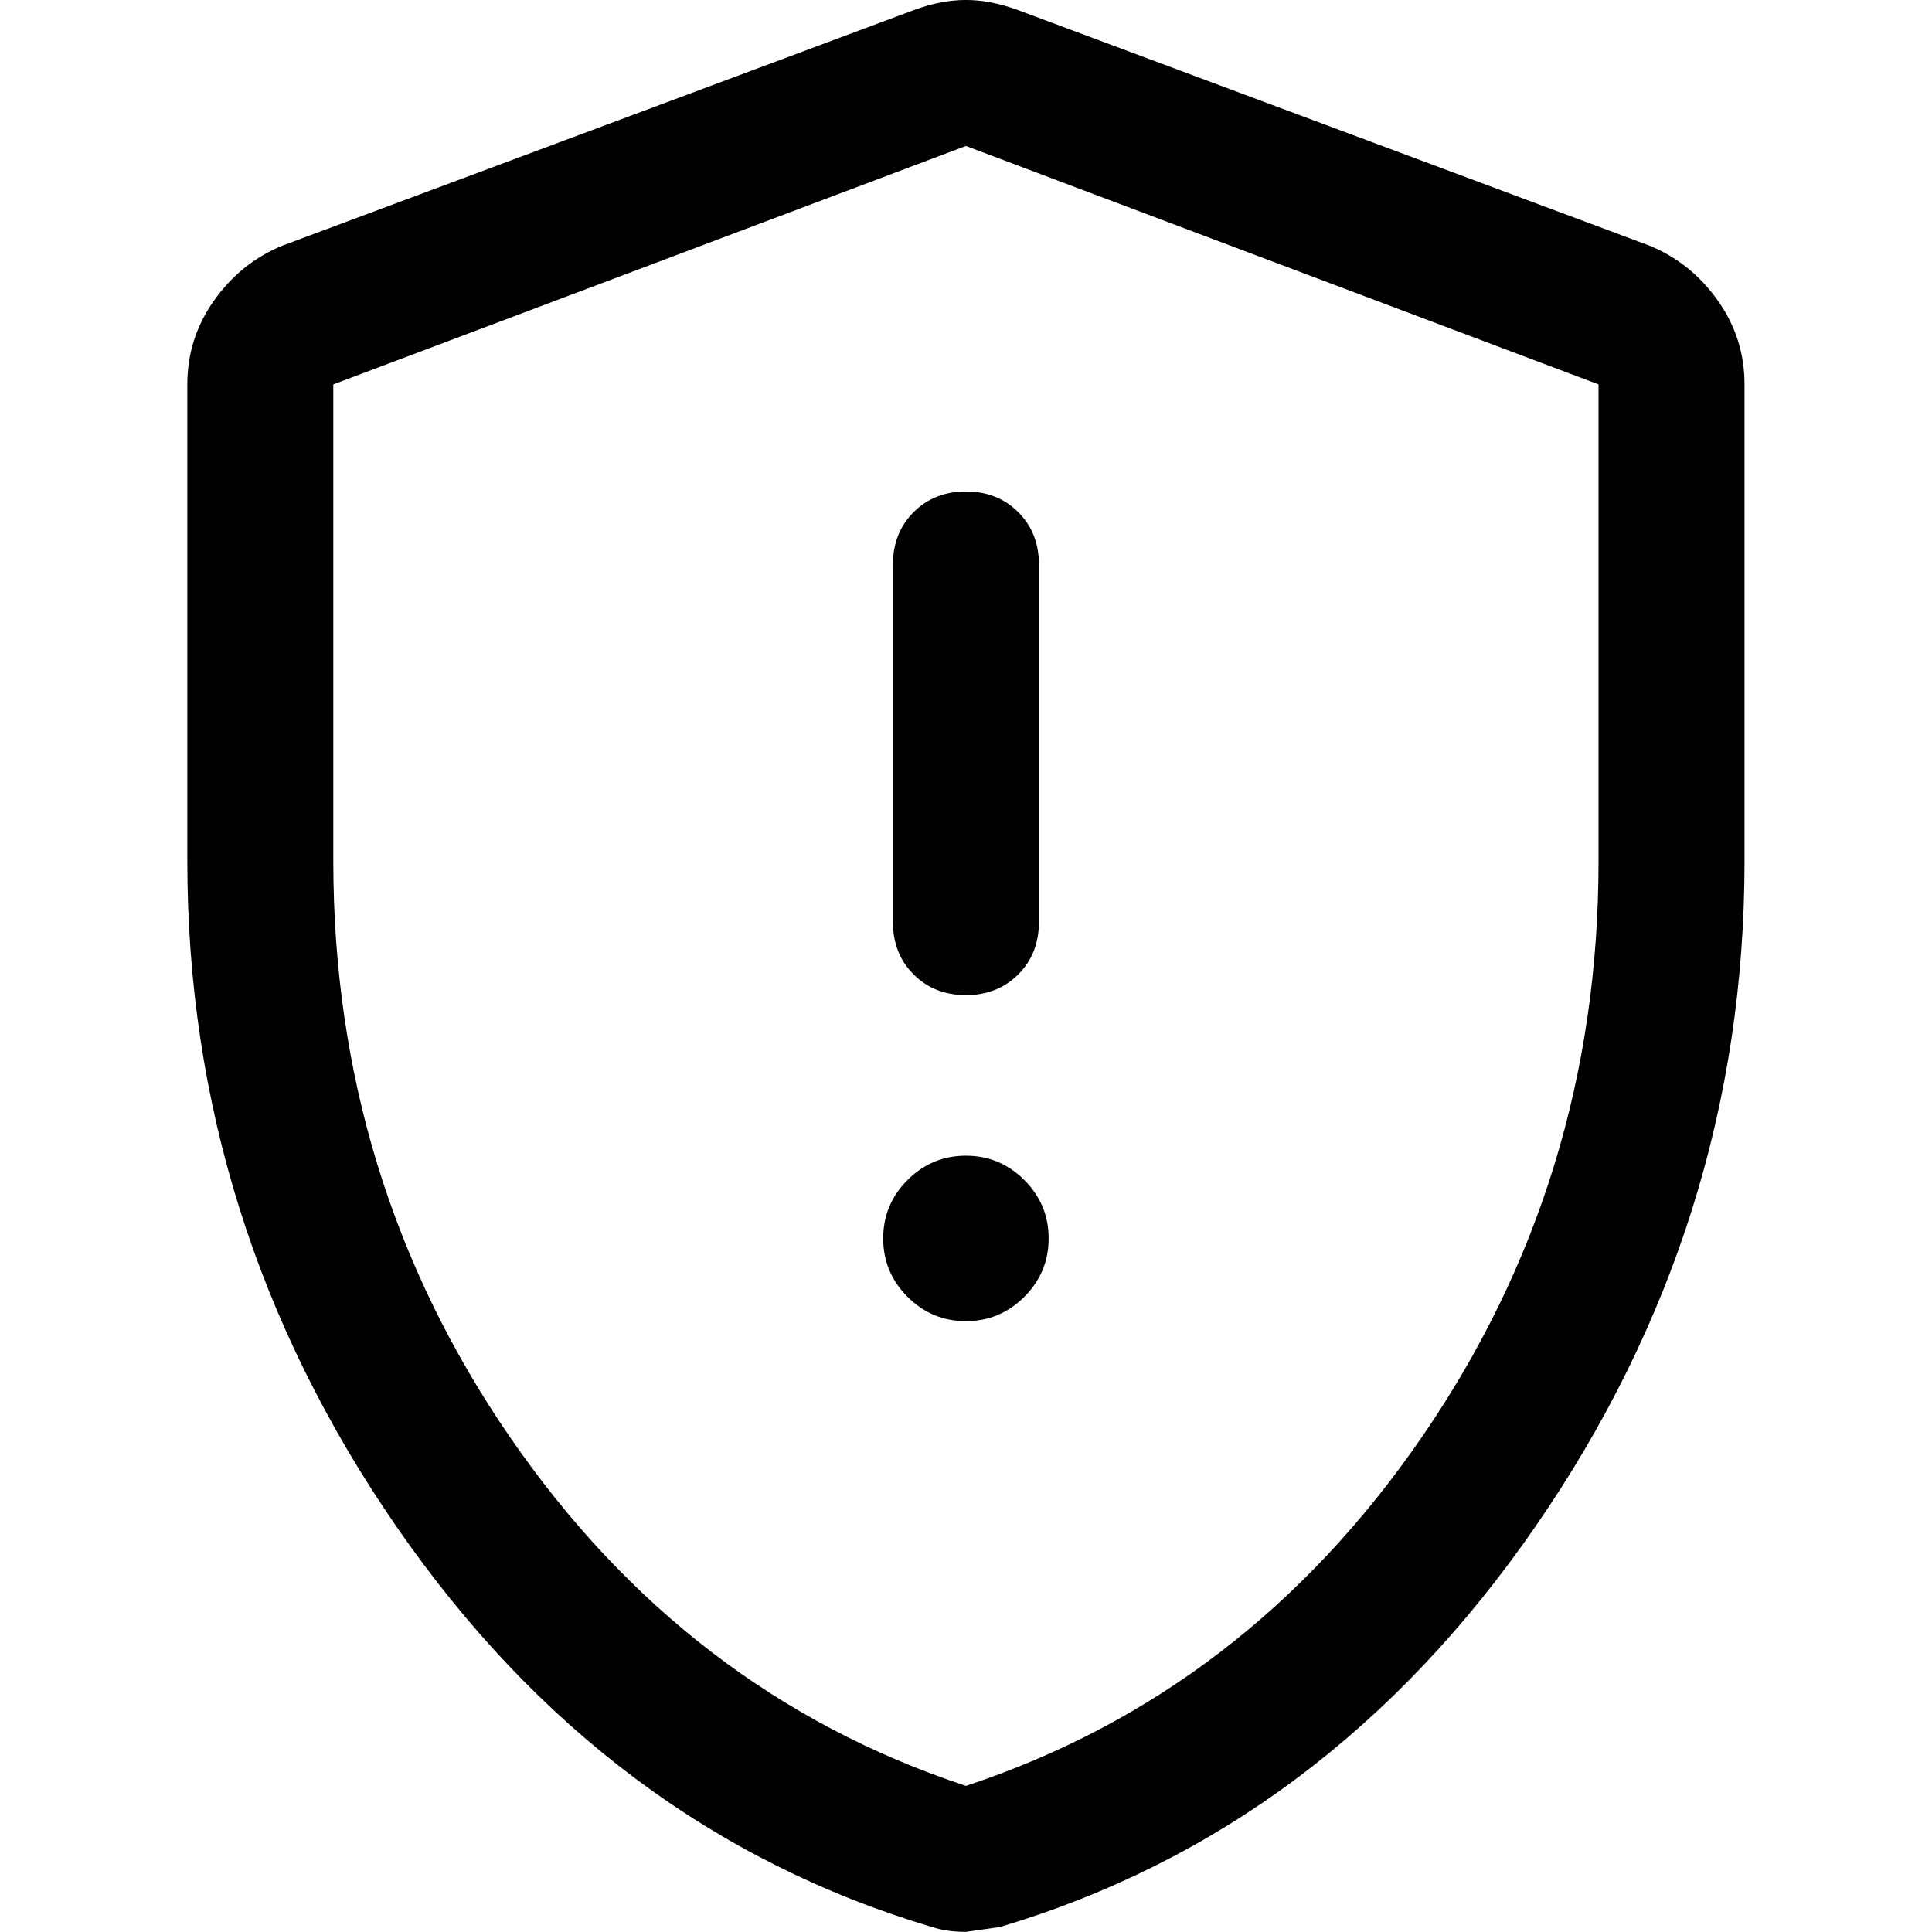 <svg viewBox="0 0 48 48" xmlns="http://www.w3.org/2000/svg">
    <g transform="matrix(1.209,0,0,1.209,-5.018,-5.018)">
        <path d="M24,24.6C24.433,24.6 24.792,24.458 25.075,24.175C25.358,23.892 25.5,23.533 25.5,23.1L25.5,15.75C25.5,15.317 25.358,14.958 25.075,14.675C24.792,14.392 24.433,14.25 24,14.25C23.567,14.25 23.208,14.392 22.925,14.675C22.642,14.958 22.5,15.317 22.5,15.75L22.5,23.1C22.5,23.533 22.642,23.892 22.925,24.175C23.208,24.458 23.567,24.6 24,24.6ZM24,31.3C24.467,31.3 24.867,31.133 25.2,30.8C25.533,30.467 25.7,30.067 25.7,29.6C25.7,29.133 25.533,28.733 25.2,28.4C24.867,28.067 24.467,27.9 24,27.9C23.533,27.9 23.133,28.067 22.8,28.4C22.467,28.733 22.3,29.133 22.3,29.6C22.3,30.067 22.467,30.467 22.8,30.8C23.133,31.133 23.533,31.3 24,31.3ZM24,43.85C23.867,43.85 23.742,43.842 23.625,43.825C23.508,43.808 23.4,43.783 23.3,43.75C18.833,42.417 15.167,39.675 12.3,35.525C9.433,31.375 8,26.817 8,21.85L8,12.05C8,11.417 8.183,10.842 8.55,10.325C8.917,9.808 9.383,9.433 9.95,9.2L22.95,4.35C23.317,4.217 23.667,4.15 24,4.15C24.333,4.15 24.683,4.217 25.05,4.35L38.05,9.2C38.617,9.433 39.083,9.808 39.45,10.325C39.817,10.842 40,11.417 40,12.05L40,21.85C40,26.817 38.567,31.375 35.7,35.525C32.833,39.675 29.167,42.417 24.7,43.75L24,43.85ZM24,40.85C27.833,39.583 30.958,37.192 33.375,33.675C35.792,30.158 37,26.217 37,21.85L37,12.05L24,7.15L11,12.05L11,21.85C11,26.217 12.208,30.158 14.625,33.675C17.042,37.192 20.167,39.583 24,40.85Z" style="fill-rule:nonzero;"/>
    </g>
</svg>